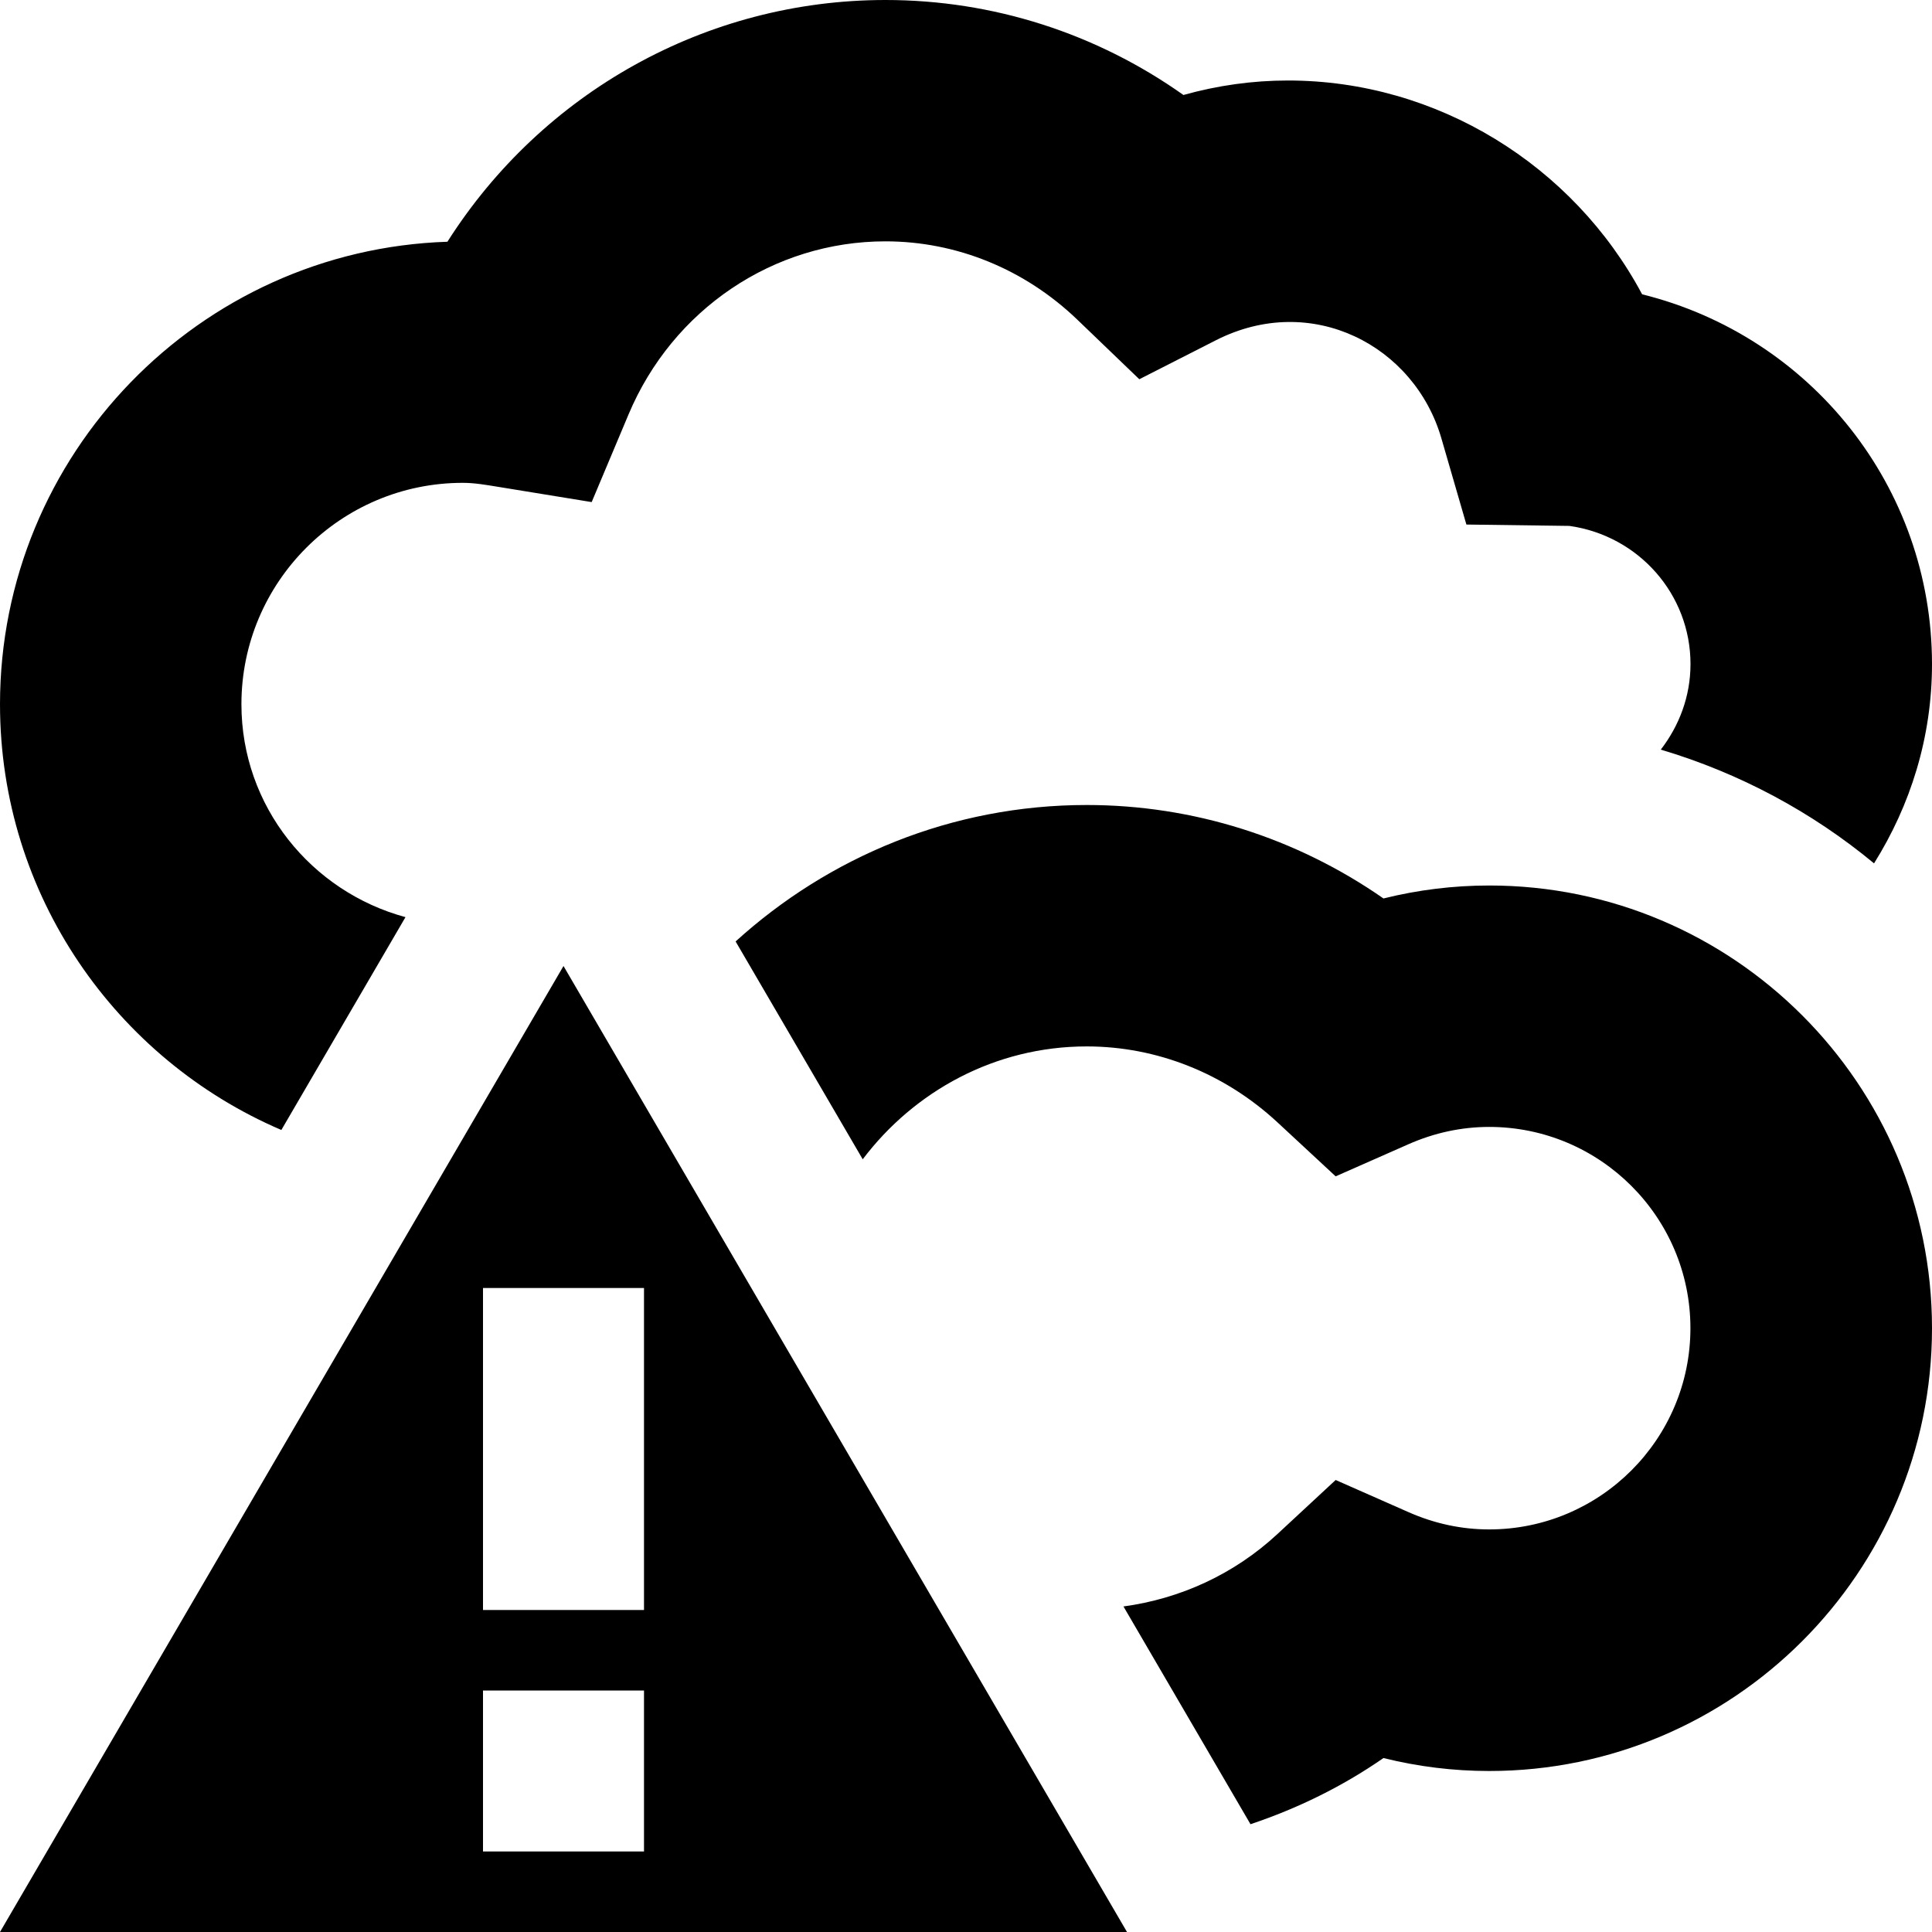 <?xml version="1.0" encoding="UTF-8"?>
<svg xmlns="http://www.w3.org/2000/svg" id="Layer_1" data-name="Layer 1" viewBox="0 0 24 24">
  <path d="m0,8.75C0,5.644,2.476,3.104,5.558,3.003c1.178-1.854,3.214-3.003,5.442-3.003,1.334,0,2.618.413,3.701,1.18.425-.119.86-.18,1.299-.18,1.855,0,3.544,1.054,4.399,2.656,2.092.518,3.601,2.392,3.601,4.594,0,.912-.269,1.755-.72,2.475-.769-.637-1.668-1.121-2.649-1.413.228-.296.369-.661.369-1.063,0-.866-.643-1.594-1.504-1.716l-1.28-.017-.31-1.069c-.334-1.155-1.613-1.825-2.802-1.22l-.951.484-.77-.74c-.653-.627-1.5-.973-2.384-.973-1.389,0-2.642.844-3.191,2.15l-.458,1.089-1.166-.19c-.143-.023-.286-.049-.435-.049-1.517,0-2.75,1.233-2.75,2.75,0,1.269.868,2.328,2.038,2.645l-1.542,2.644c-2.053-.879-3.495-2.918-3.495-5.288Zm7,3.25l7,12H0l7-12Zm1,9h-2v2h2v-2Zm0-5h-2v4h2v-4Zm10.5-5c-.445,0-.884.054-1.314.161-1.083-.754-2.364-1.161-3.686-1.161-1.68,0-3.207.646-4.362,1.695l1.579,2.706c.64-.846,1.644-1.402,2.783-1.402.872,0,1.713.335,2.369.943l.723.671.902-.398c.325-.144.664-.216,1.005-.216,1.378,0,2.5,1.121,2.5,2.5s-1.122,2.5-2.5,2.5c-.342,0-.68-.072-1.005-.216l-.902-.398-.723.671c-.54.501-1.208.804-1.913.9l1.578,2.705c.583-.195,1.14-.467,1.652-.822.43.107.869.161,1.314.161,3.033,0,5.5-2.468,5.5-5.5s-2.467-5.5-5.5-5.5Z"/>
</svg>
